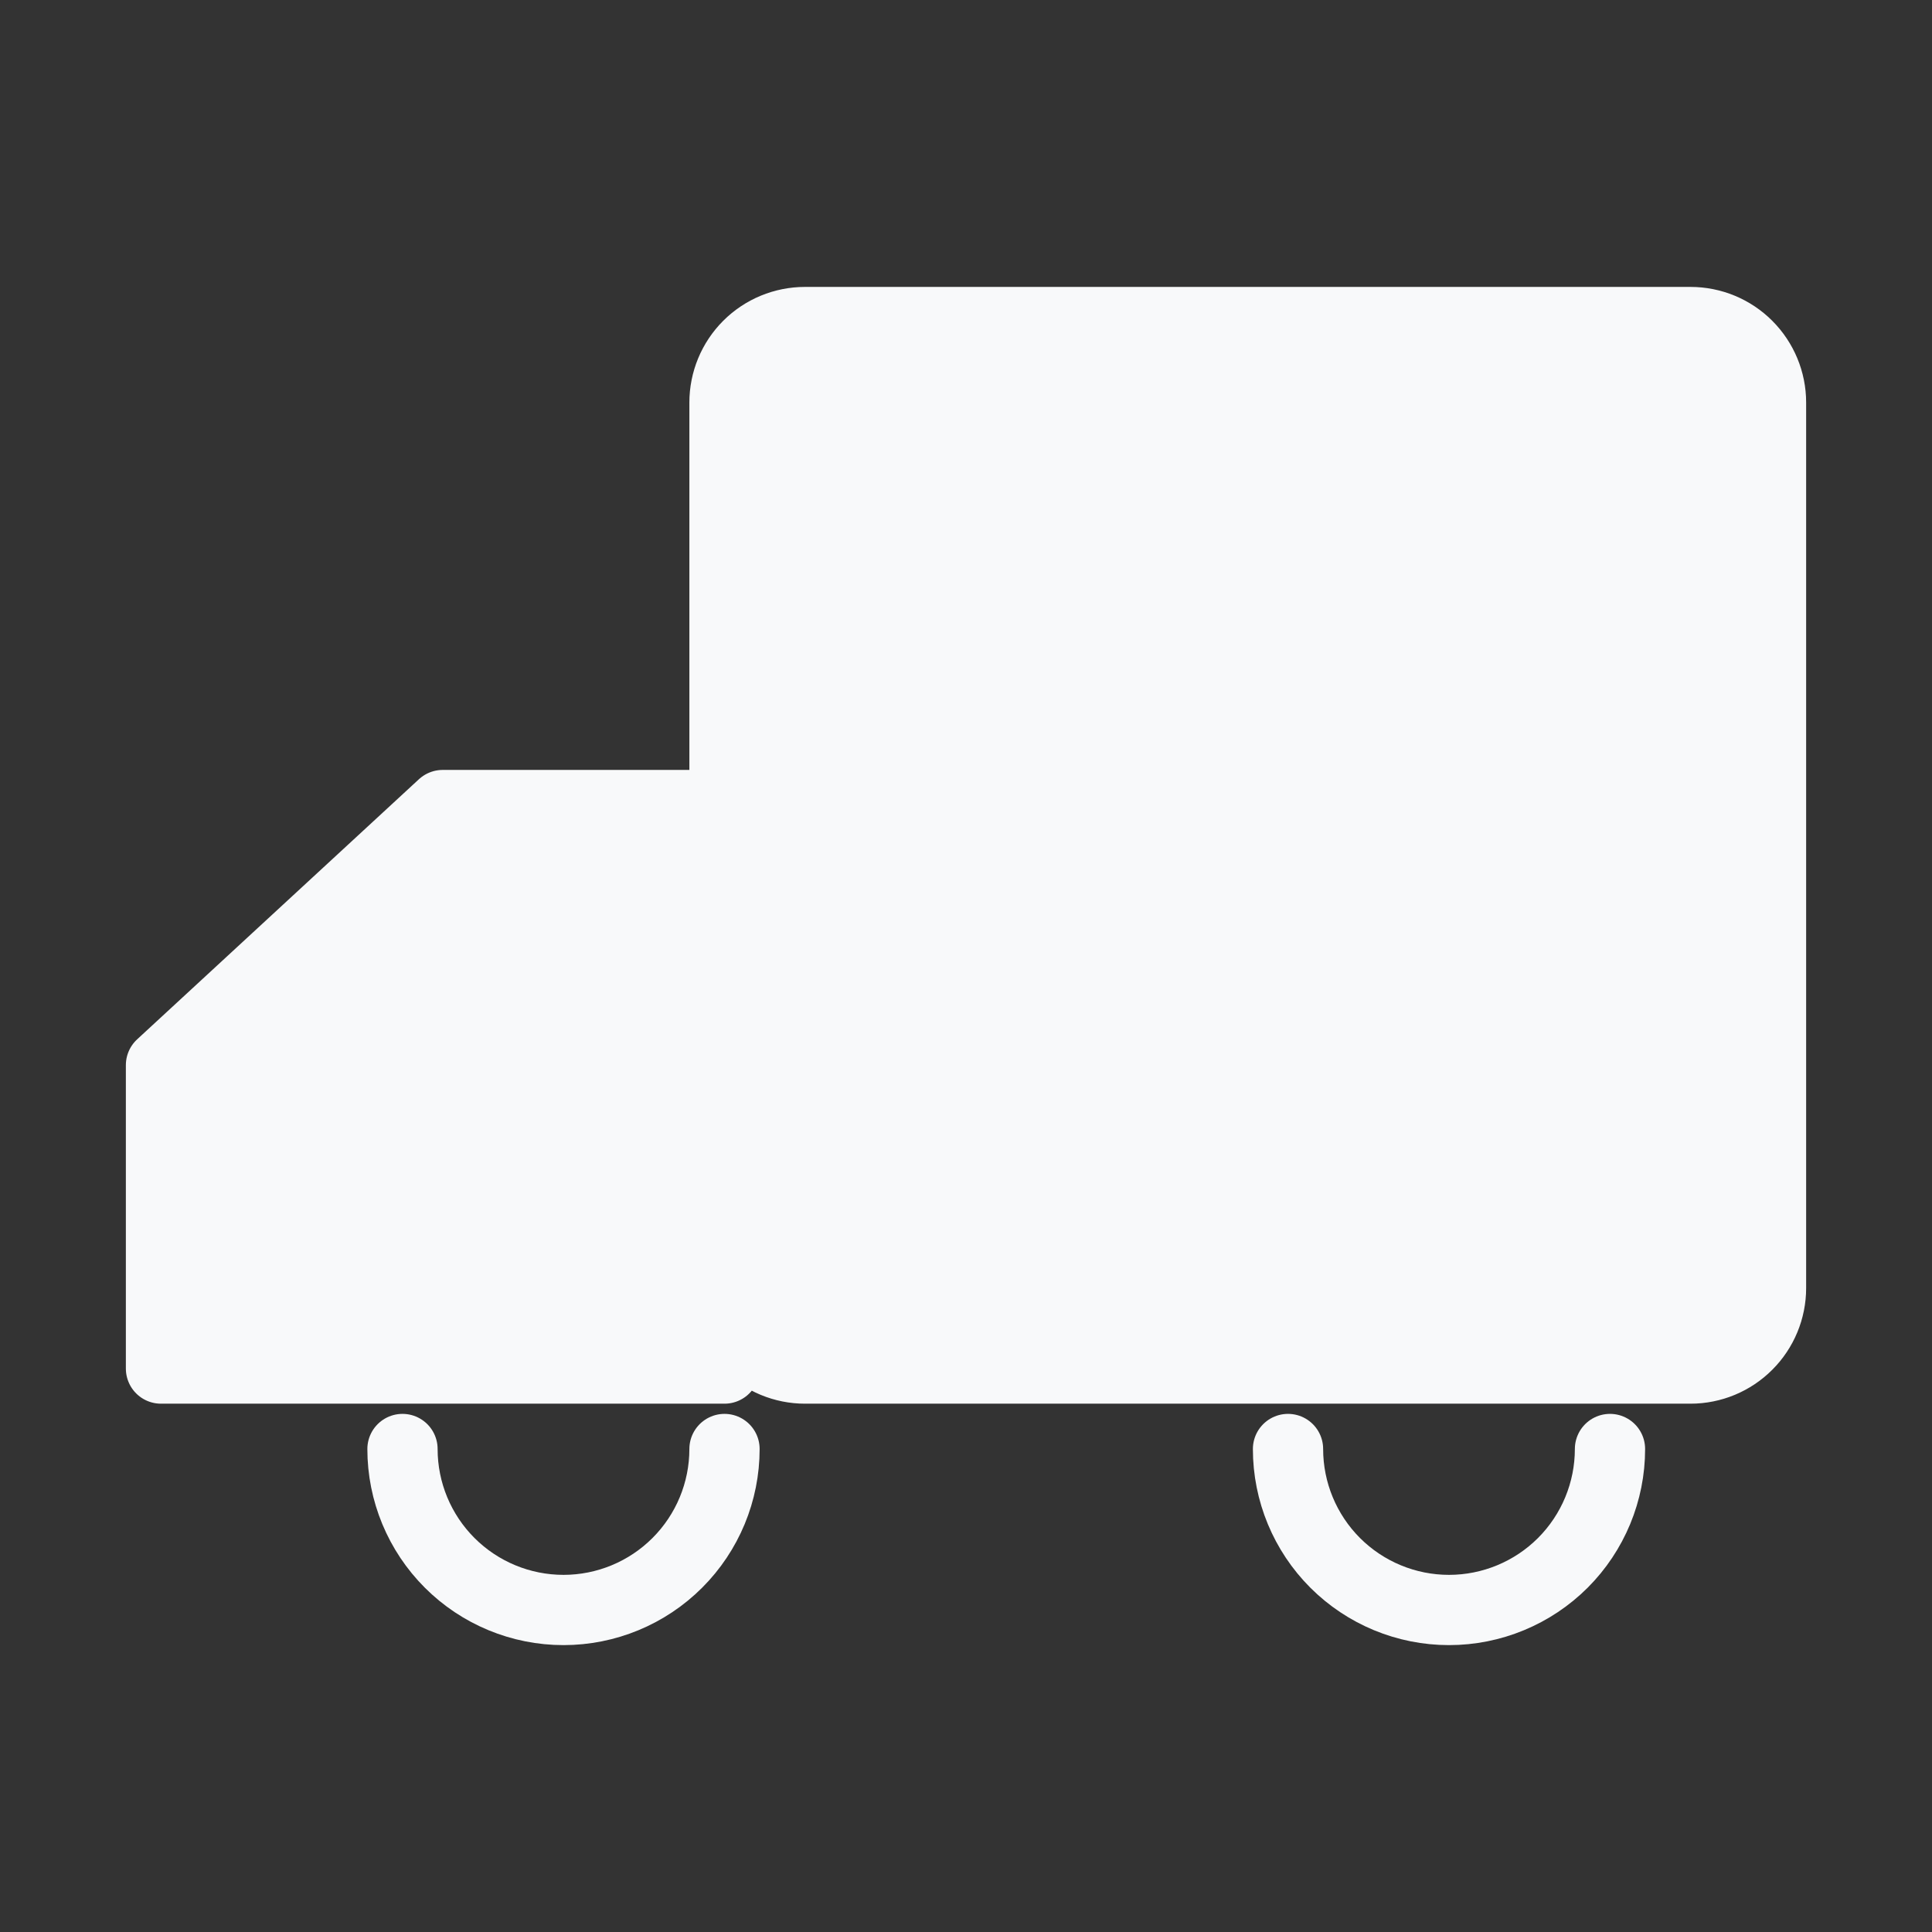 <svg width="55" height="55" viewBox="0 0 55 55" fill="none" xmlns="http://www.w3.org/2000/svg">
<rect x="0" y="0" width="55" height="55" fill="#333333" stroke="none"/>
<path d="M48.125 9.168H22.917C22.309 9.168 21.726 9.409 21.296 9.839C20.866 10.269 20.625 10.852 20.625 11.46V36.668C20.625 37.276 20.866 37.859 21.296 38.288C21.726 38.718 22.309 38.96 22.917 38.96H48.125C48.733 38.96 49.316 38.718 49.745 38.288C50.175 37.859 50.417 37.276 50.417 36.668V11.46C50.417 10.852 50.175 10.269 49.745 9.839C49.316 9.409 48.733 9.168 48.125 9.168ZM4.583 38.96H20.625V22.918H12.604L4.583 30.322V38.96Z" fill="#F8F9FA" stroke="#F8F9FA" stroke-width="2" stroke-linejoin="round"/>
<path d="M20.625 41.25C20.625 42.466 20.142 43.631 19.282 44.491C18.423 45.35 17.257 45.833 16.042 45.833C14.826 45.833 13.66 45.35 12.801 44.491C11.941 43.631 11.458 42.466 11.458 41.25M45.833 41.25C45.833 42.466 45.35 43.631 44.491 44.491C43.631 45.35 42.465 45.833 41.25 45.833C40.034 45.833 38.869 45.35 38.009 44.491C37.15 43.631 36.667 42.466 36.667 41.25" stroke="#F8F9FA" stroke-width="2" stroke-linecap="round" stroke-linejoin="round"/>
</svg>
